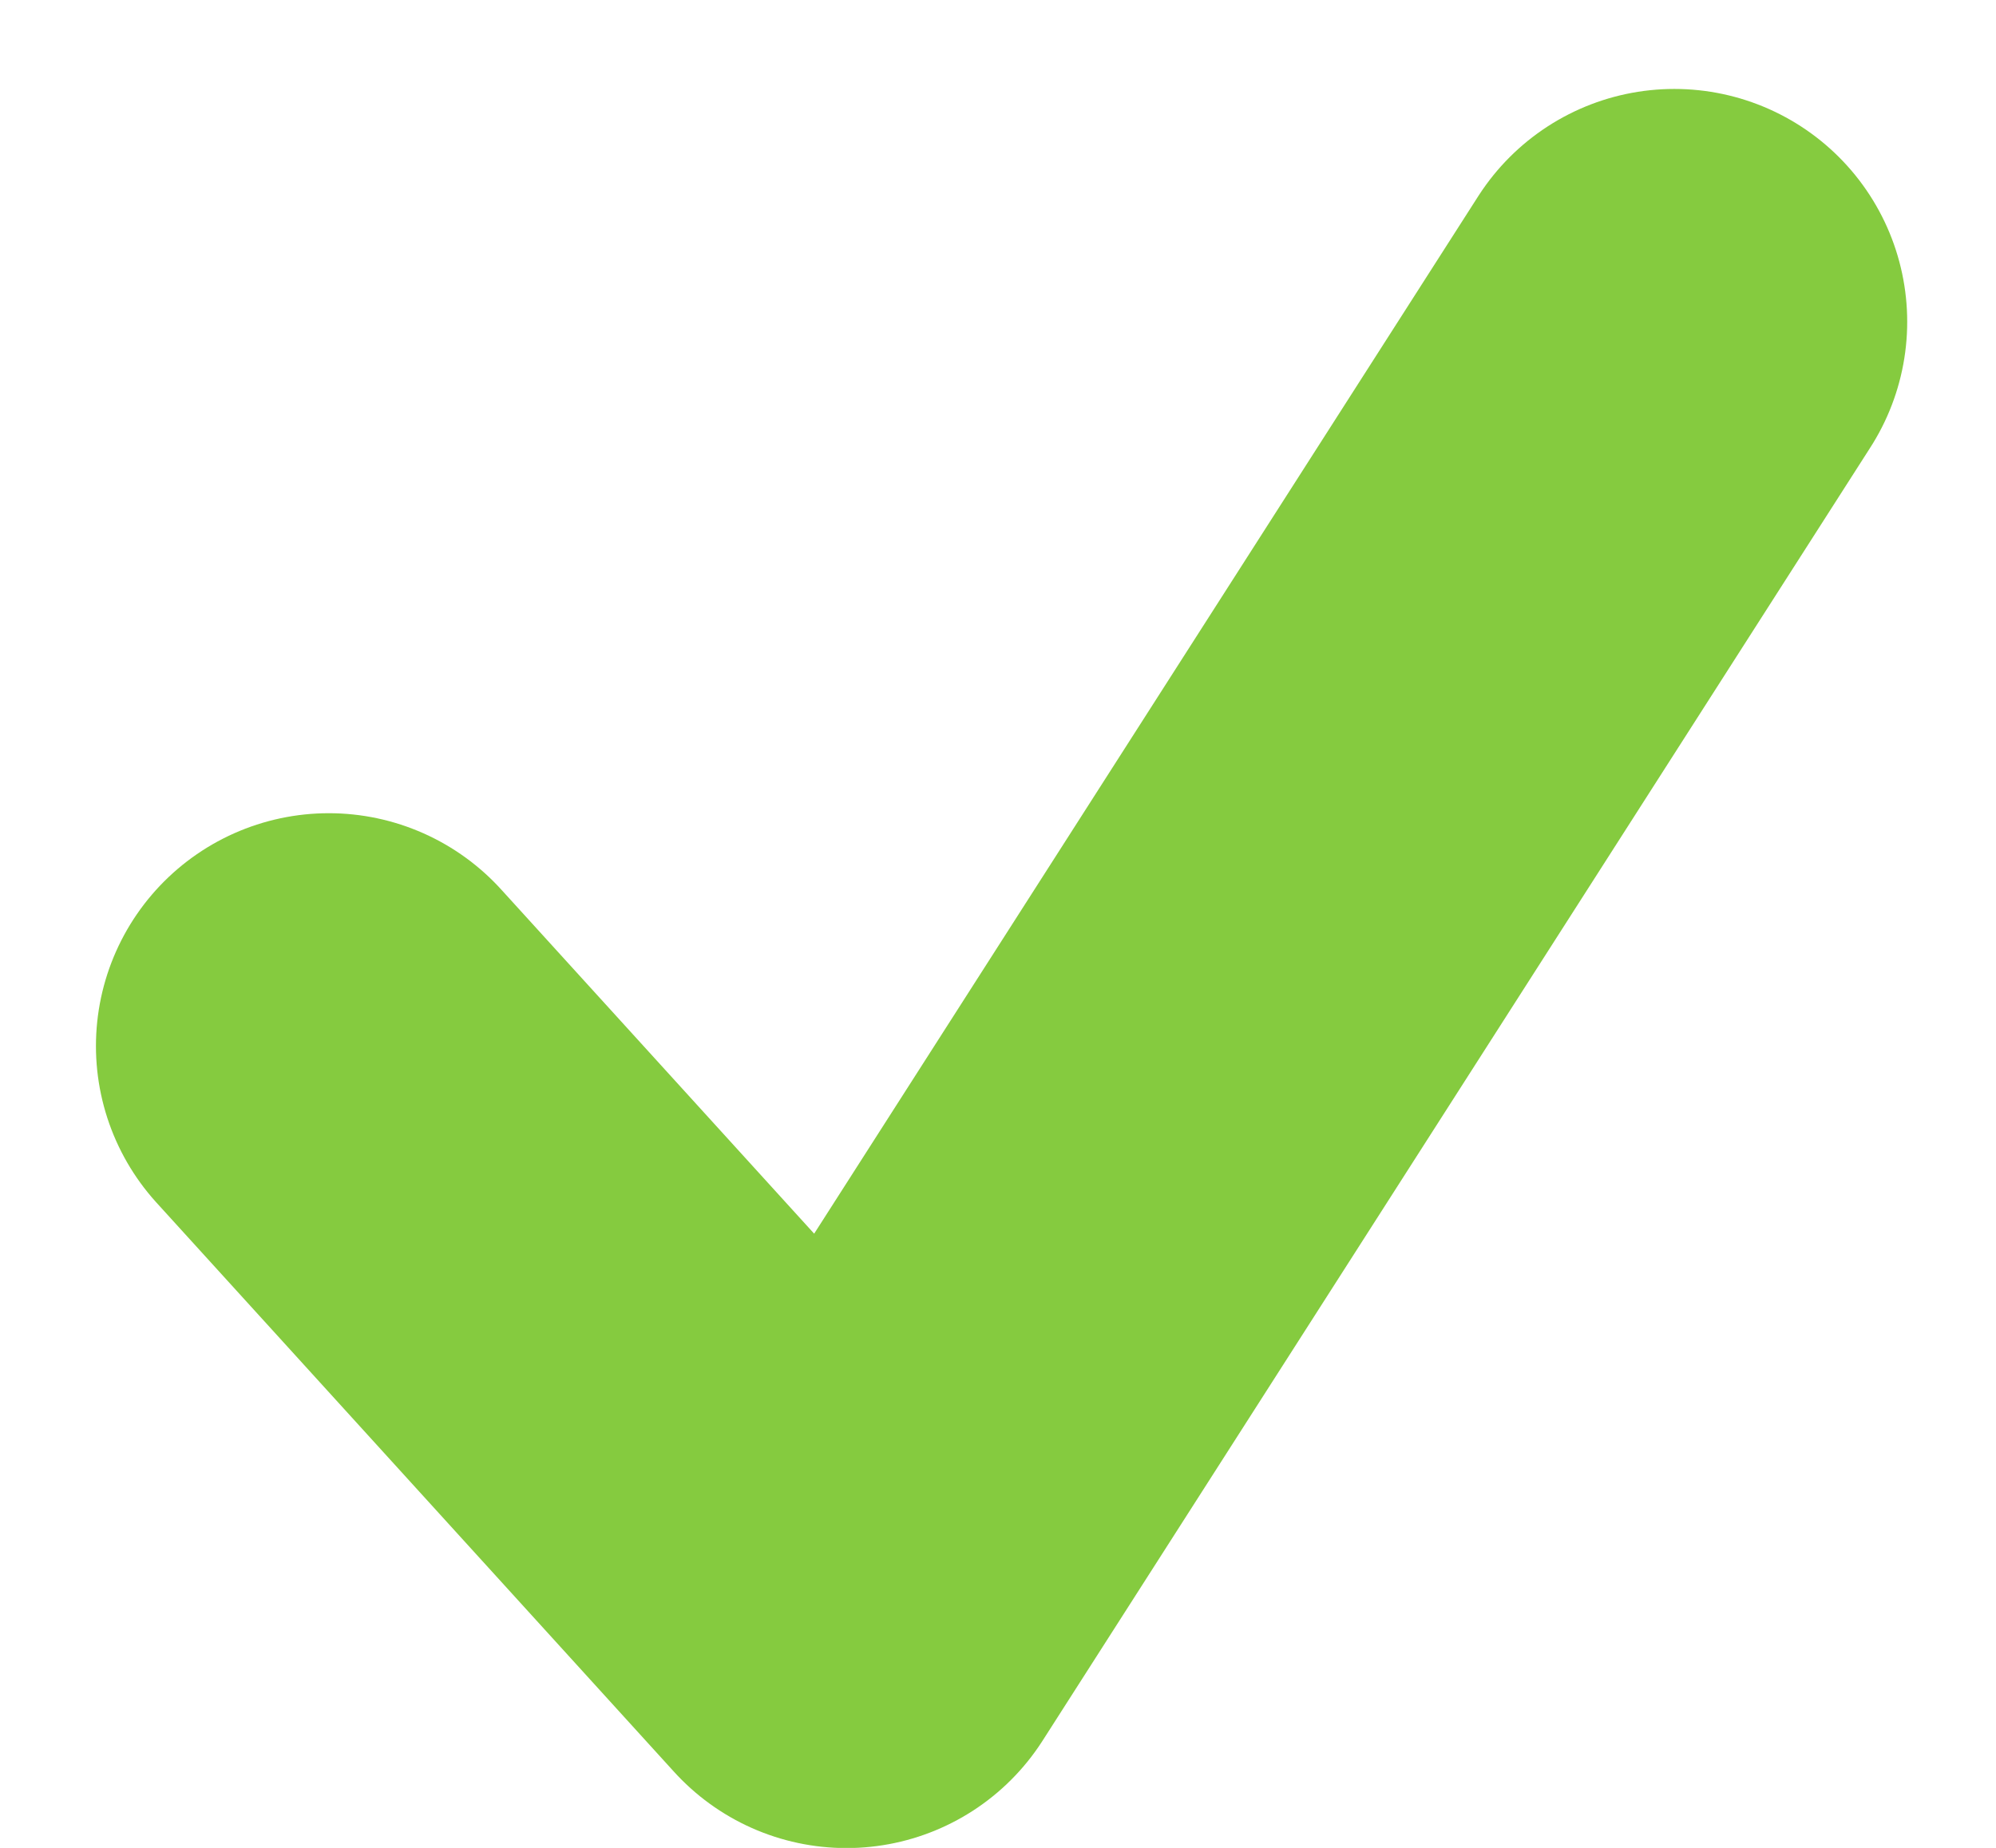 <svg xmlns="http://www.w3.org/2000/svg" width="12.857" height="11.905" viewBox="0 0 12.857 11.905">
    <path id="Контур_25382" data-name="Контур 25382" d="M-8572.667,1795l3.334,3.667,5.333-8.333" transform="translate(8574.785 -1788.261)" fill="none" stroke="#85cb3f" stroke-linecap="round" stroke-linejoin="round" stroke-width="3"/>
</svg>
